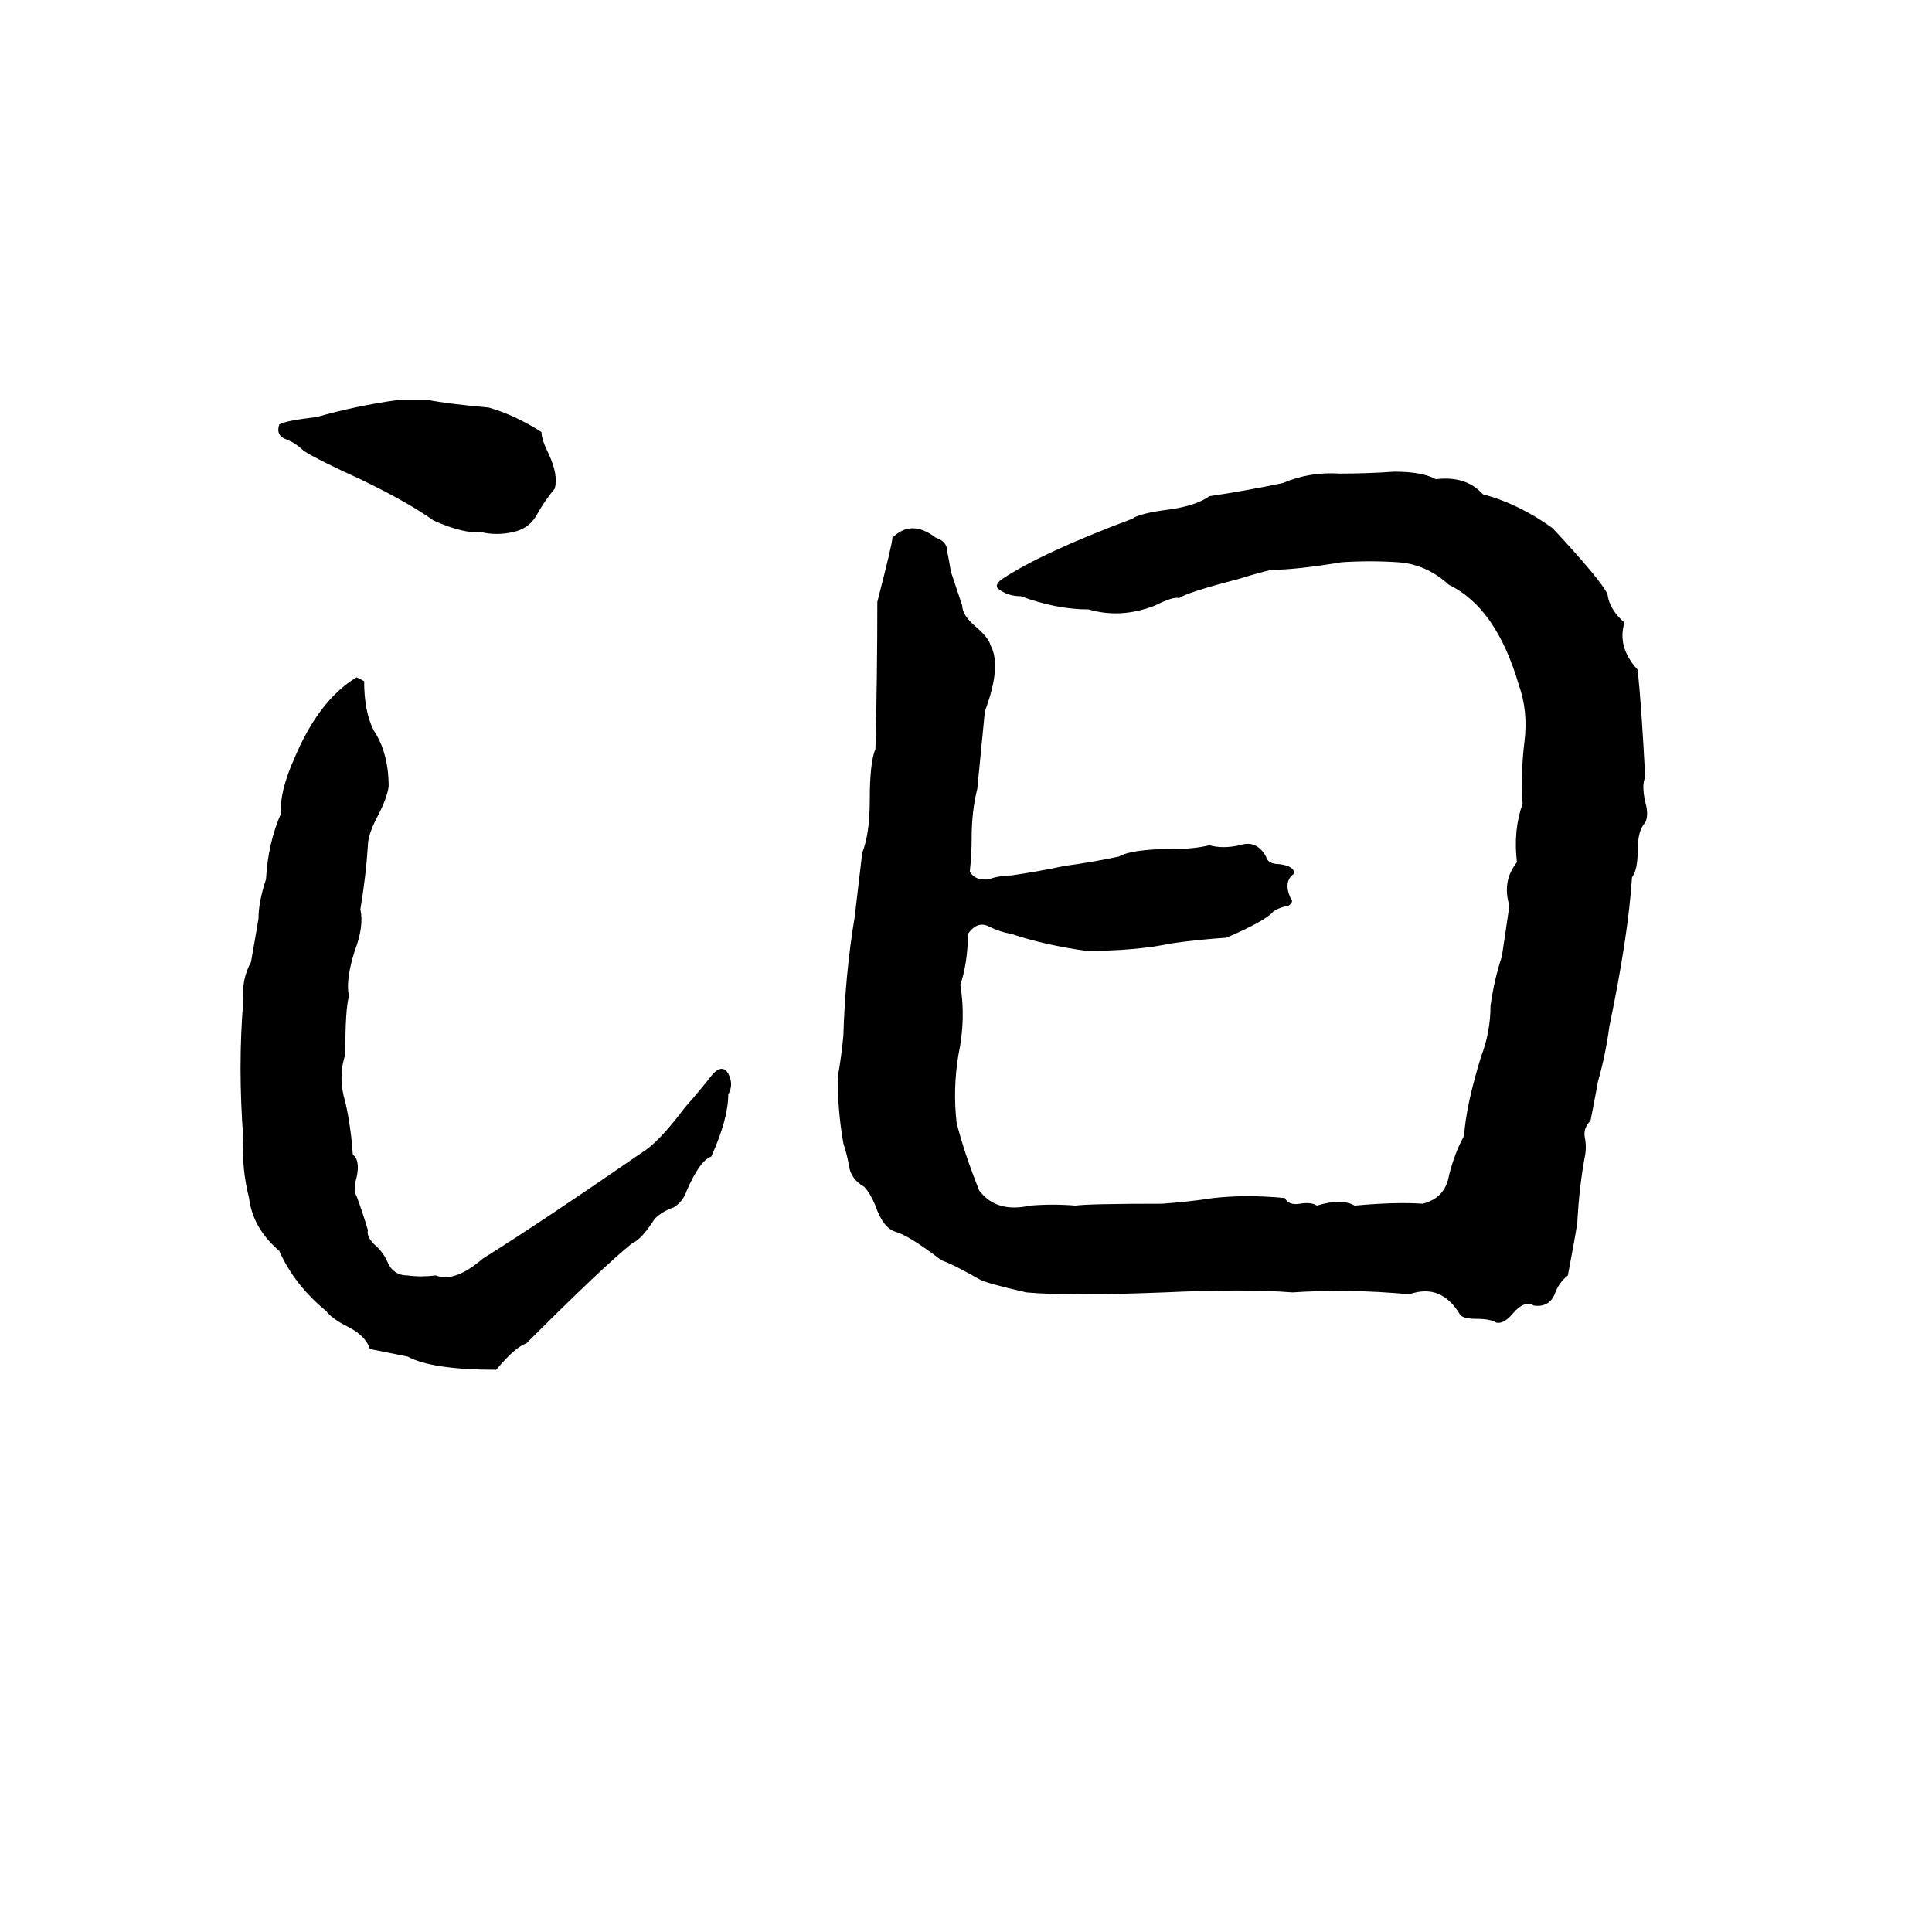 <svg xmlns="http://www.w3.org/2000/svg" viewBox="0 -800 1024 1024">
	<path fill="#000000" d="M211 -588H227Q237 -586 259 -584Q273 -580 287 -571Q287 -567 291 -559Q296 -548 294 -541Q289 -535 285 -528Q281 -520 272 -518Q263 -516 255 -518Q246 -517 230 -524Q216 -534 191 -546Q169 -556 161 -561Q157 -565 152 -567Q146 -569 148 -575Q151 -577 168 -579Q189 -585 211 -588ZM739 -550Q754 -550 761 -546Q777 -548 786 -538Q805 -533 823 -520Q849 -492 852 -485Q853 -477 861 -470Q857 -457 868 -445Q870 -426 872 -388Q870 -384 872 -375Q874 -368 872 -364Q868 -360 868 -349Q868 -339 865 -335Q863 -304 853 -256Q851 -241 847 -227Q845 -216 843 -206Q839 -202 840 -197Q841 -192 840 -187Q837 -171 836 -152Q835 -145 831 -124Q826 -120 824 -114Q821 -107 813 -108Q808 -111 802 -104Q797 -98 793 -99Q790 -101 782 -101Q776 -101 774 -103Q764 -120 747 -114Q715 -117 685 -115Q660 -117 617 -115Q566 -113 544 -115Q522 -120 519 -122Q505 -130 499 -132Q482 -145 475 -147Q468 -149 464 -161Q461 -168 458 -171Q451 -175 450 -182Q449 -188 447 -194Q444 -211 444 -229Q446 -240 447 -251Q448 -284 453 -314Q455 -331 457 -348Q461 -358 461 -376Q461 -396 464 -403Q465 -442 465 -481Q473 -512 473 -515Q483 -525 496 -515Q502 -513 502 -508Q503 -503 504 -497Q507 -488 510 -479Q510 -474 517 -468Q524 -462 525 -458Q531 -447 522 -423Q520 -402 518 -382Q515 -370 515 -356Q515 -347 514 -338Q517 -333 524 -334Q530 -336 536 -336Q550 -338 564 -341Q579 -343 593 -346Q600 -350 621 -350Q633 -350 641 -352Q648 -350 657 -352Q666 -355 671 -346Q672 -342 678 -342Q686 -341 686 -337Q680 -333 684 -324Q686 -322 683 -320Q678 -319 675 -317Q671 -312 650 -303Q635 -302 621 -300Q602 -296 576 -296Q554 -299 536 -305Q530 -306 524 -309Q518 -312 513 -305Q513 -290 509 -278Q512 -260 508 -241Q505 -223 507 -205Q511 -189 519 -169Q528 -157 546 -161Q558 -162 570 -161Q577 -162 616 -162Q630 -163 643 -165Q661 -167 681 -165Q683 -161 689 -162Q695 -163 698 -161Q711 -165 718 -161Q740 -163 754 -162Q766 -165 768 -177Q771 -189 776 -198Q777 -214 785 -240Q790 -253 790 -267Q792 -281 796 -293Q798 -306 800 -320Q796 -333 804 -343Q802 -360 807 -374Q806 -391 808 -407Q810 -423 805 -437Q793 -478 768 -490Q756 -501 741 -502Q726 -503 711 -502Q687 -498 674 -498Q669 -497 656 -493Q629 -486 625 -483Q622 -484 612 -479Q594 -472 577 -477Q560 -477 541 -484Q534 -484 529 -488Q527 -490 531 -493Q552 -507 600 -525Q604 -528 620 -530Q634 -532 641 -537Q661 -540 680 -544Q694 -550 710 -549Q725 -549 739 -550ZM189 -441L193 -439Q193 -423 198 -413Q206 -401 206 -383Q205 -377 201 -369Q195 -358 195 -352Q194 -336 191 -318Q193 -309 188 -296Q183 -280 185 -272Q183 -266 183 -241Q179 -229 183 -216Q186 -203 187 -188Q191 -185 189 -176Q187 -169 189 -166Q192 -158 195 -148Q194 -144 200 -139Q203 -136 205 -132Q208 -124 216 -124Q223 -123 231 -124Q241 -120 256 -133Q285 -151 343 -191Q351 -197 363 -213Q371 -222 378 -231Q383 -236 386 -231Q389 -225 386 -220Q386 -207 377 -187Q371 -185 364 -169Q362 -163 357 -160Q351 -158 347 -154Q340 -143 335 -141Q320 -129 279 -88Q273 -86 263 -74Q229 -74 216 -81Q206 -83 196 -85Q194 -92 184 -97Q176 -101 173 -105Q156 -119 148 -137Q134 -149 132 -165Q128 -181 129 -196Q126 -235 129 -270Q128 -281 133 -290Q135 -301 137 -313Q137 -322 141 -334Q142 -353 149 -369Q148 -380 156 -398Q169 -429 189 -441Z"/>
</svg>
